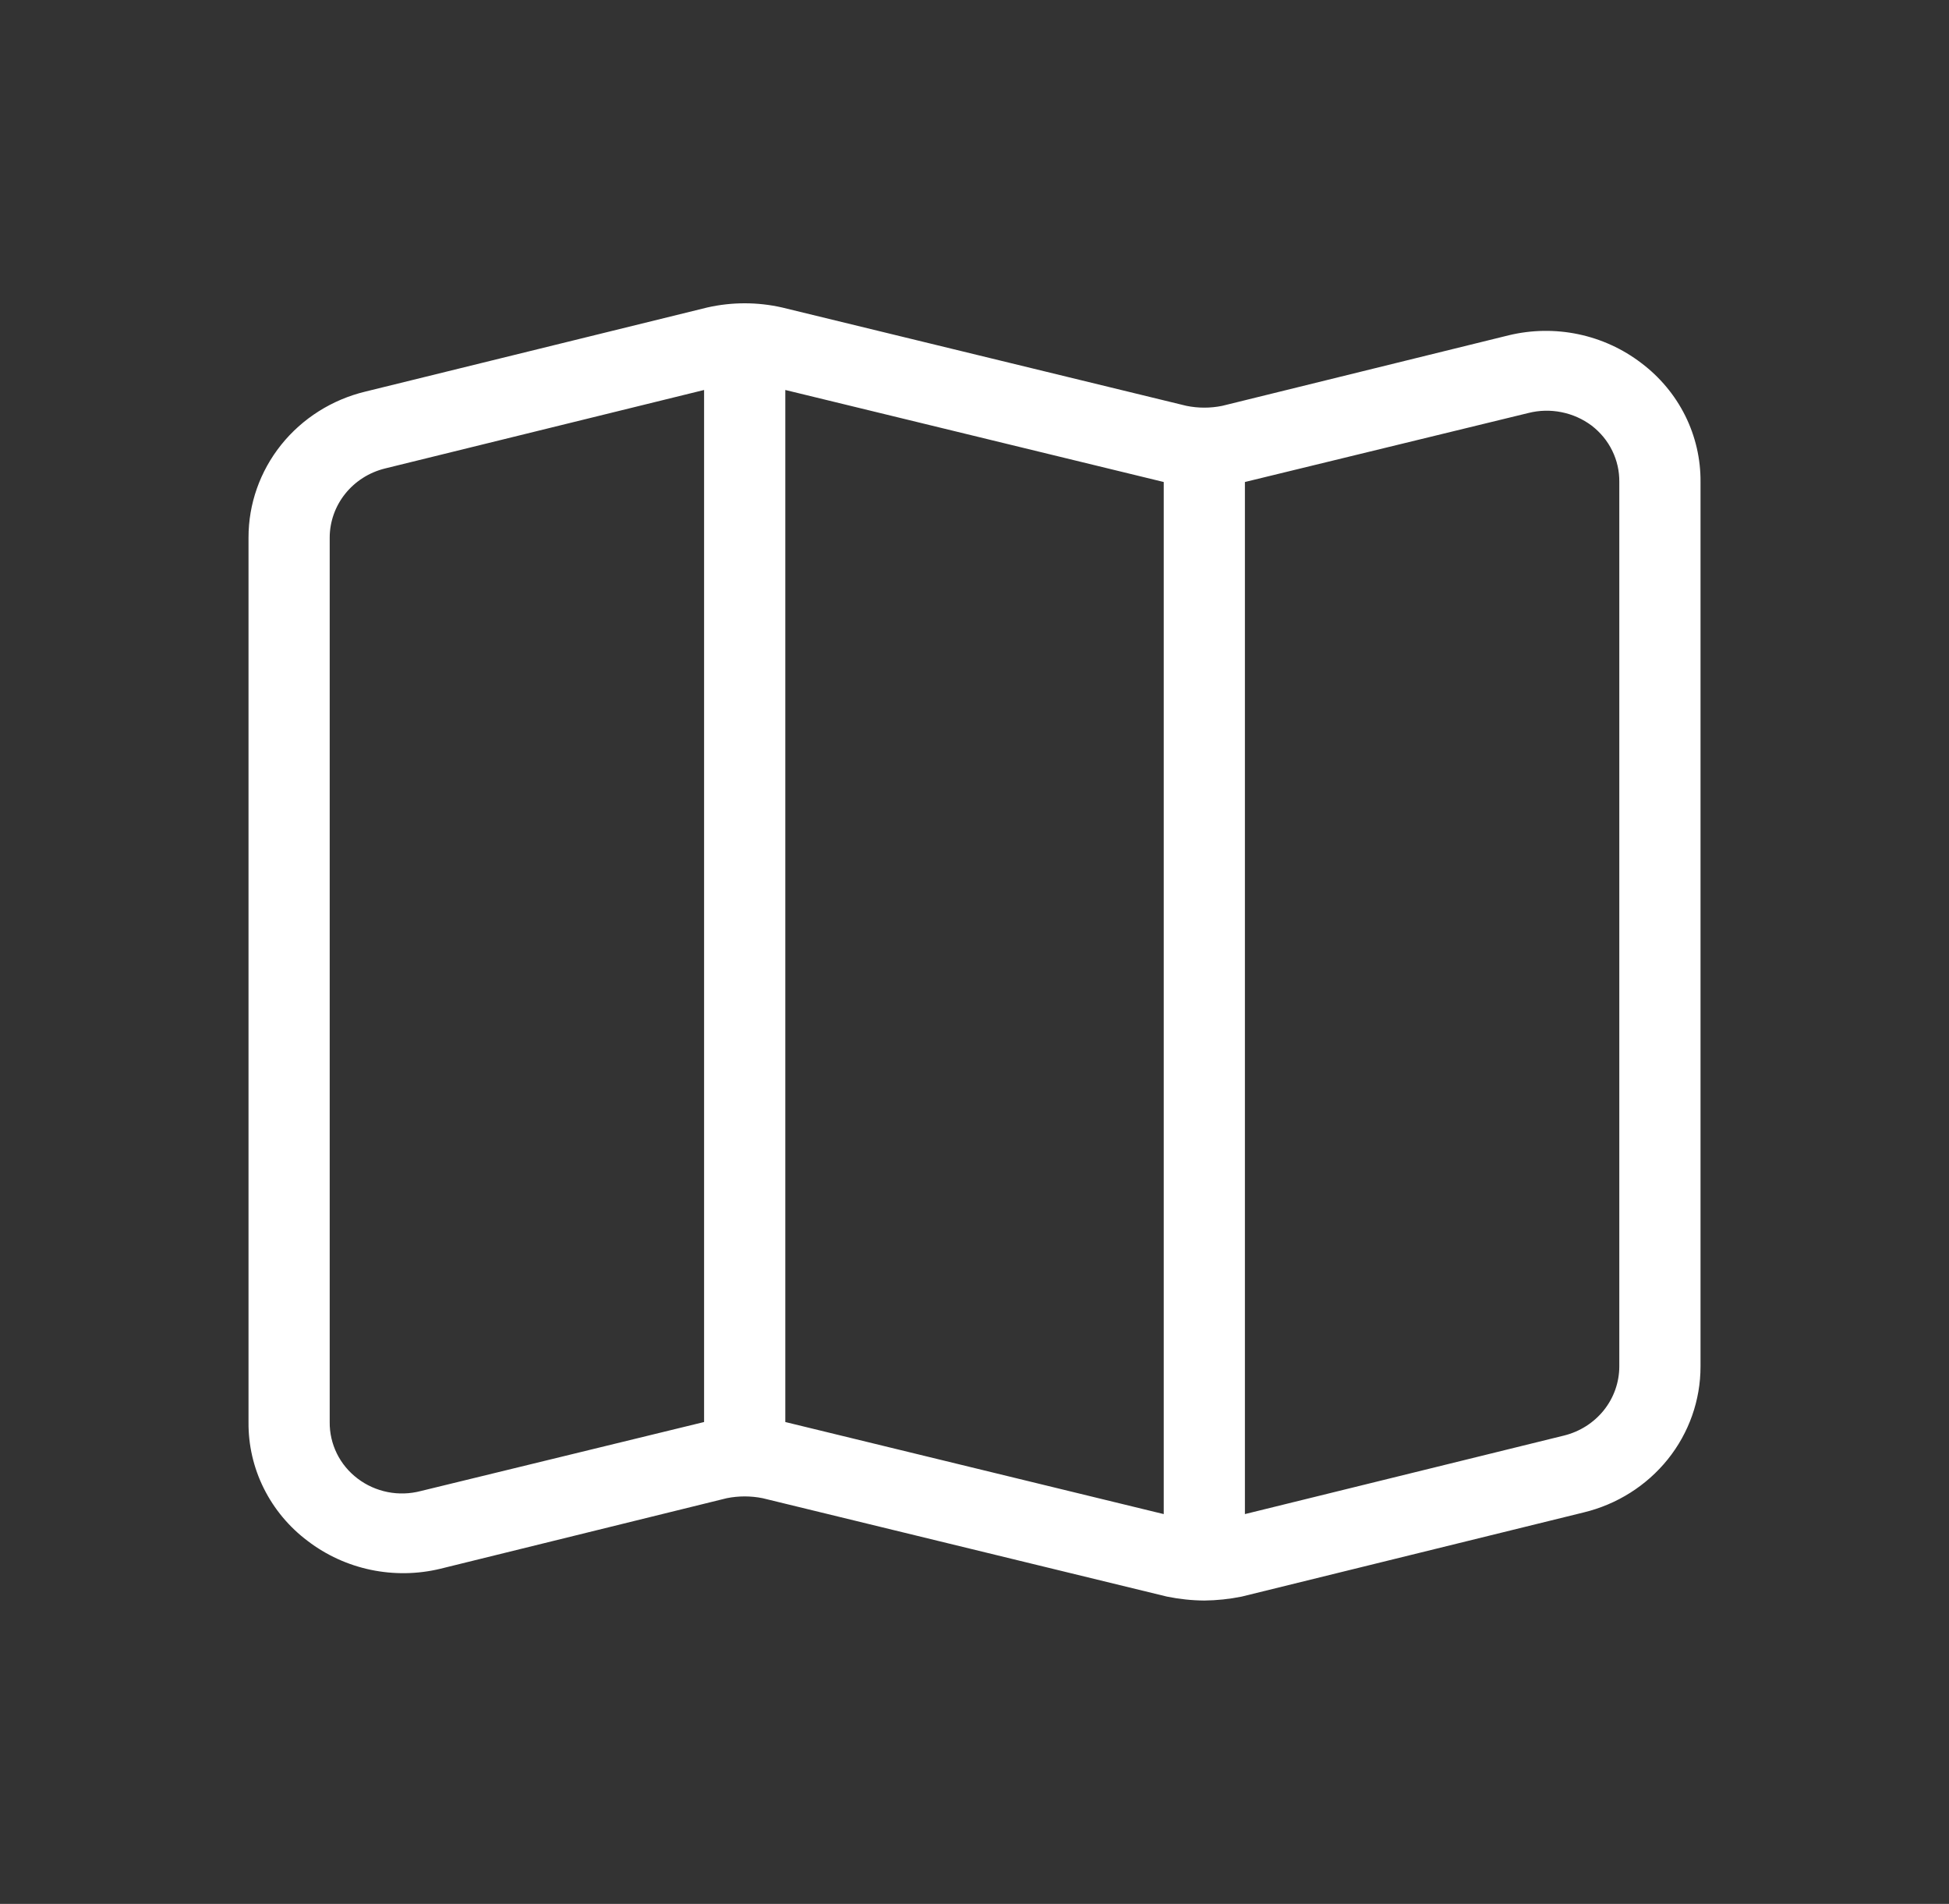 <svg width="43" height="42" viewBox="0 0 43 42" fill="none" xmlns="http://www.w3.org/2000/svg">
<rect x="0" y="0" width="43" height="42" fill="#333333" stroke="none"/>
<path d="M36.21 8.008C35.802 7.696 35.328 7.479 34.822 7.373C34.316 7.267 33.792 7.275 33.289 7.396L26.965 8.953C26.705 9.006 26.436 9.006 26.176 8.953L17.254 6.783C16.712 6.66 16.148 6.66 15.605 6.783L8.063 8.638C7.326 8.815 6.671 9.229 6.203 9.813C5.736 10.397 5.482 11.117 5.483 11.858V31.37C5.478 31.877 5.593 32.378 5.82 32.833C6.047 33.289 6.379 33.687 6.79 33.995C7.198 34.307 7.673 34.524 8.178 34.63C8.684 34.736 9.208 34.729 9.711 34.608L16.035 33.05C16.296 32.998 16.564 32.998 16.824 33.05L25.746 35.221C26.017 35.276 26.294 35.306 26.57 35.308C26.847 35.305 27.123 35.276 27.395 35.221L34.938 33.365C35.674 33.188 36.329 32.774 36.797 32.191C37.265 31.607 37.518 30.887 37.518 30.145V10.633C37.522 10.127 37.407 9.626 37.18 9.17C36.953 8.715 36.621 8.317 36.21 8.008ZM15.534 31.37L9.281 32.893C9.043 32.955 8.794 32.963 8.553 32.915C8.312 32.867 8.085 32.766 7.891 32.618C7.696 32.471 7.539 32.282 7.432 32.065C7.326 31.849 7.271 31.611 7.274 31.37V11.858C7.275 11.508 7.396 11.168 7.616 10.893C7.837 10.617 8.145 10.421 8.493 10.335L15.534 8.603V31.37ZM25.675 33.401L17.326 31.37V8.603L25.675 10.633V33.401ZM35.726 30.145C35.725 30.495 35.605 30.835 35.384 31.111C35.163 31.386 34.855 31.582 34.508 31.668L27.466 33.401V10.633L33.719 9.111C33.959 9.05 34.209 9.044 34.451 9.093C34.693 9.141 34.921 9.243 35.117 9.39C35.309 9.538 35.465 9.726 35.57 9.942C35.676 10.158 35.729 10.394 35.726 10.633V30.145Z" fill="white"/>
</svg>
